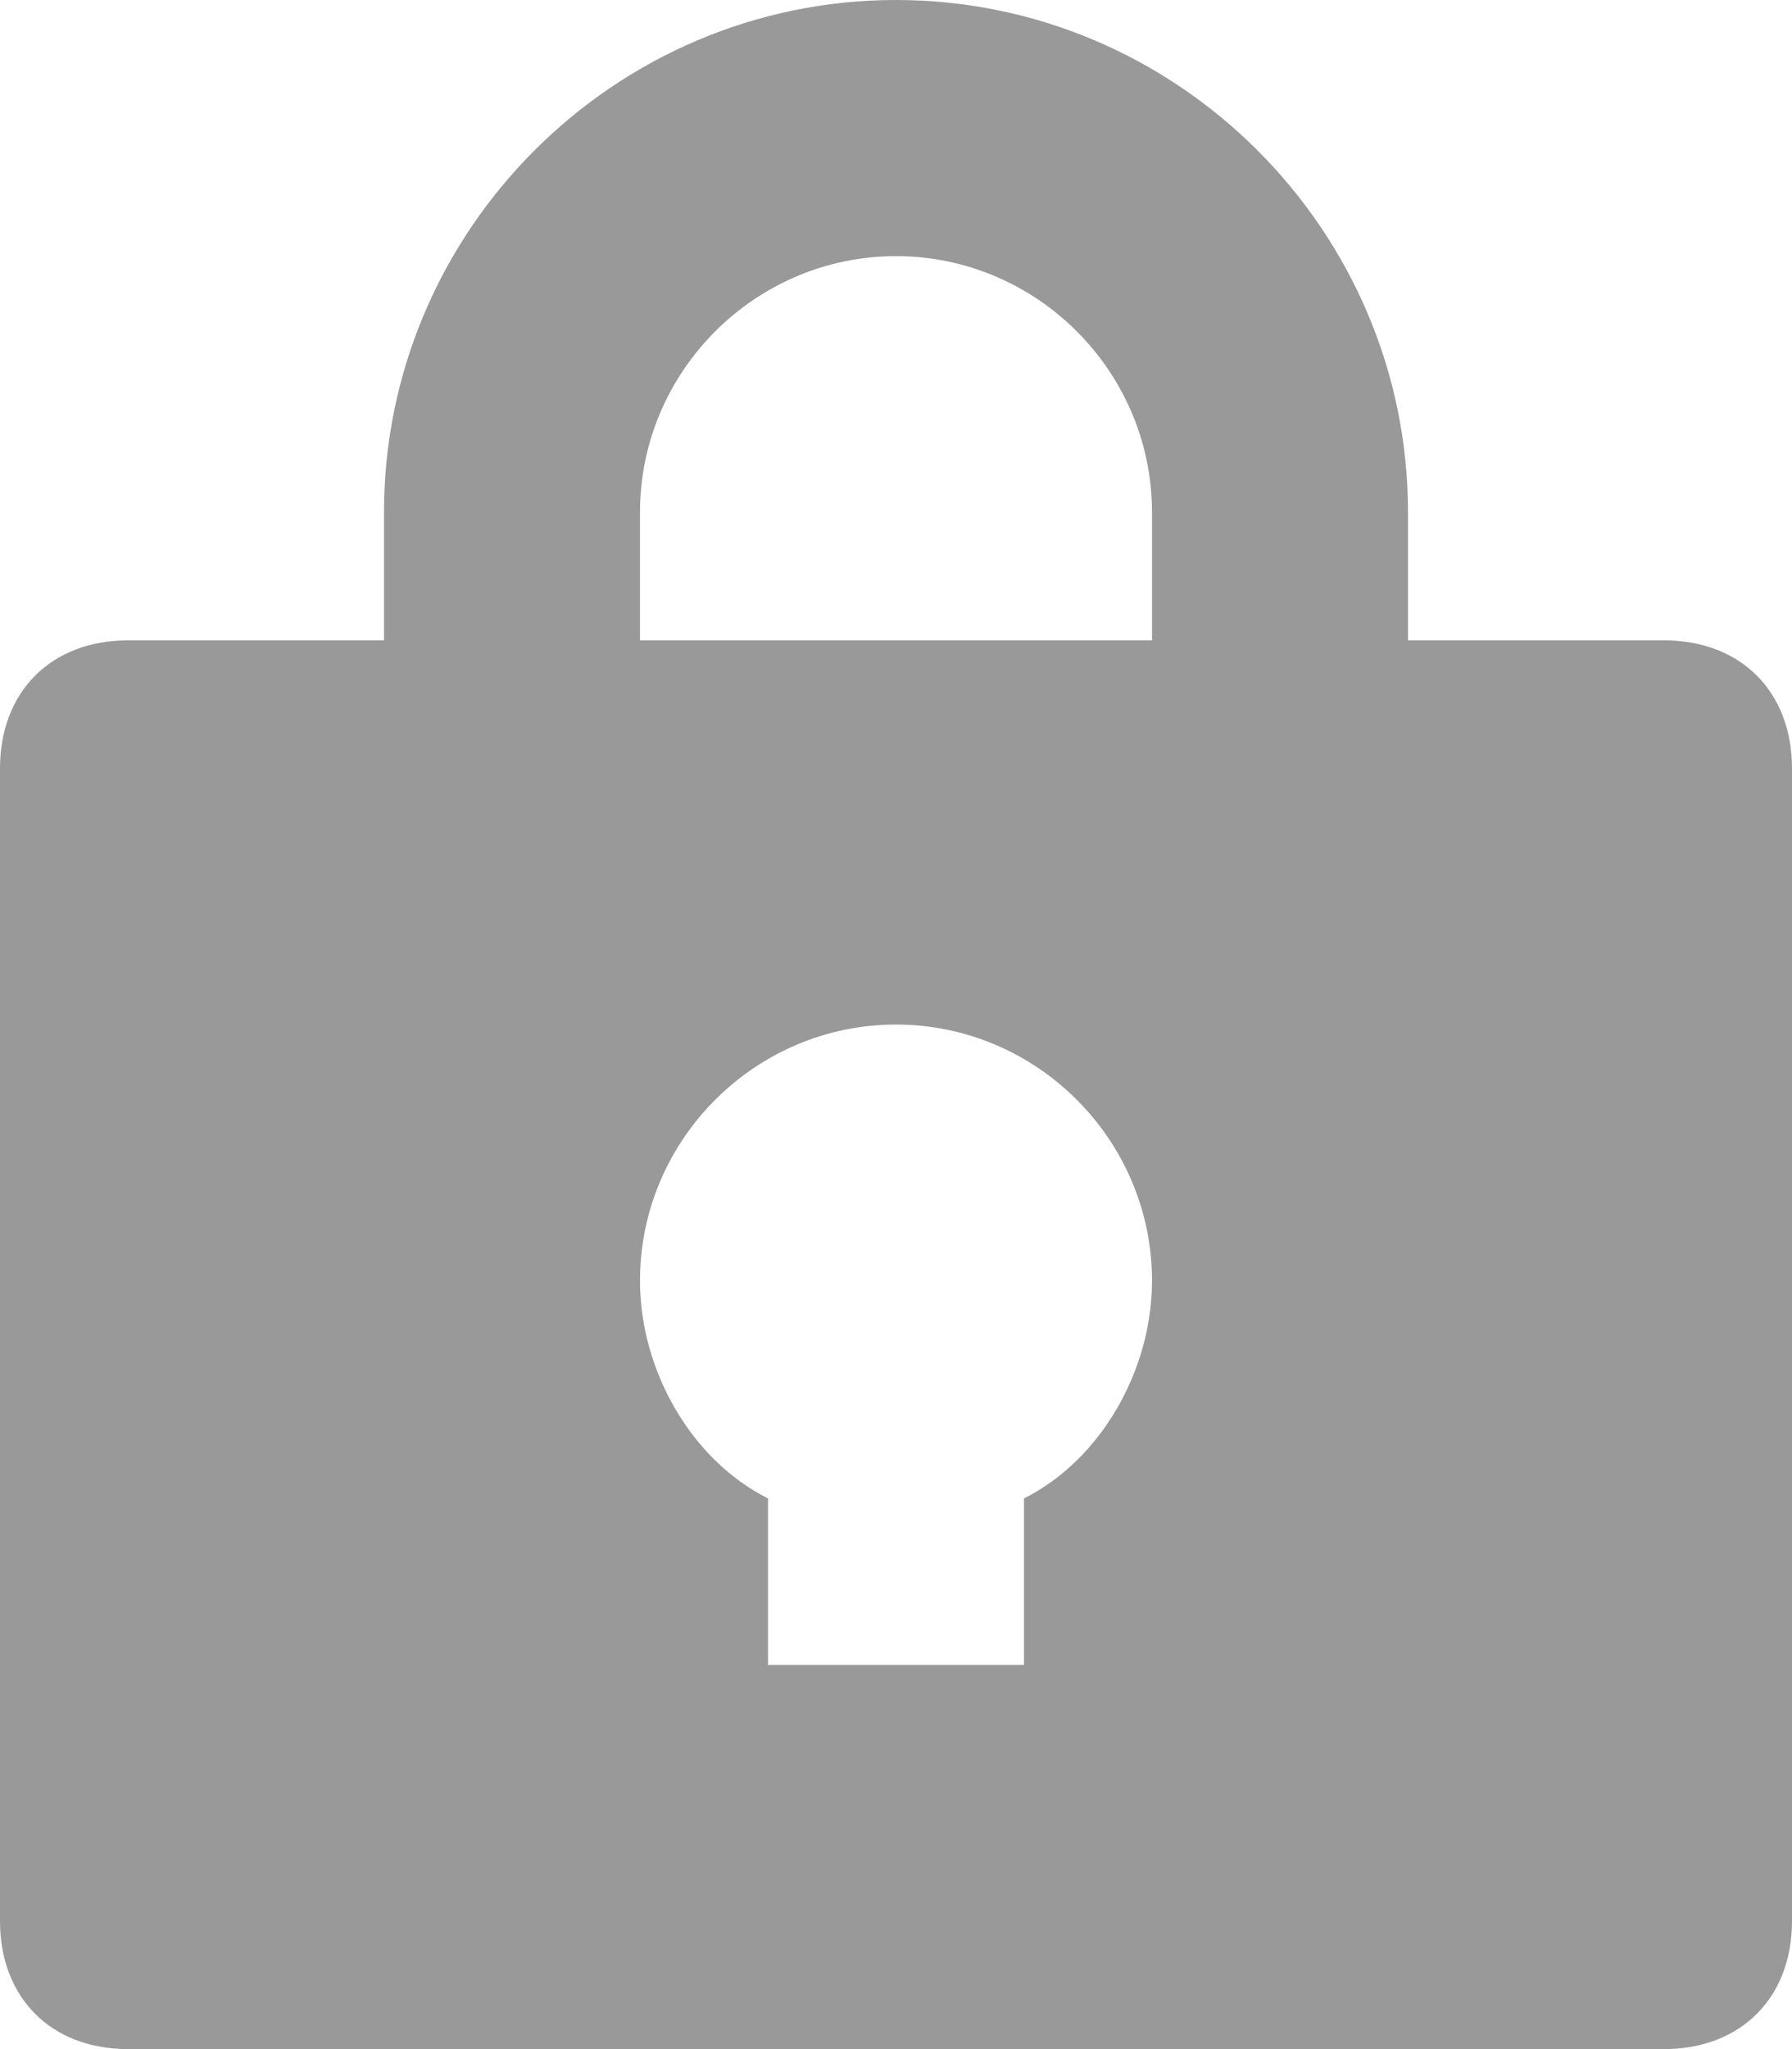 <?xml version="1.0" encoding="UTF-8"?>
<svg width="14px" height="16px" viewBox="0 0 14 16" version="1.1" xmlns="http://www.w3.org/2000/svg" xmlns:xlink="http://www.w3.org/1999/xlink">
    <!-- Generator: Sketch 42 (36781) - http://www.bohemiancoding.com/sketch -->
    <title>pass</title>
    <desc>Created with Sketch.</desc>
    <defs></defs>
    <g id="Page-1" stroke="none" stroke-width="1" fill="none" fill-rule="evenodd">
        <path d="M9,5 L5,5 L5,4 C5,2.9 5.9,2 7,2 C8.1,2 9,2.9 9,4 L9,5 Z M8,11.7 L8,13 L6,13 L6,11.7 C5.4,11.4 5,10.7 5,10 C5,8.9 5.9,8 7,8 C8.1,8 9,8.9 9,10 C9,10.7 8.6,11.4 8,11.7 L8,11.7 Z M7,0 C4.8,0 3,1.8 3,4 L3,5 L1,5 C0.4,5 0,5.4 0,6 L0,15 C0,15.6 0.4,16 1,16 L13,16 C13.6,16 14,15.6 14,15 L14,6 C14,5.4 13.6,5 13,5 L11,5 L11,4 C11,1.8 9.2,0 7,0 L7,0 Z" id="pass" fill="#999999"></path>
    </g>
</svg>